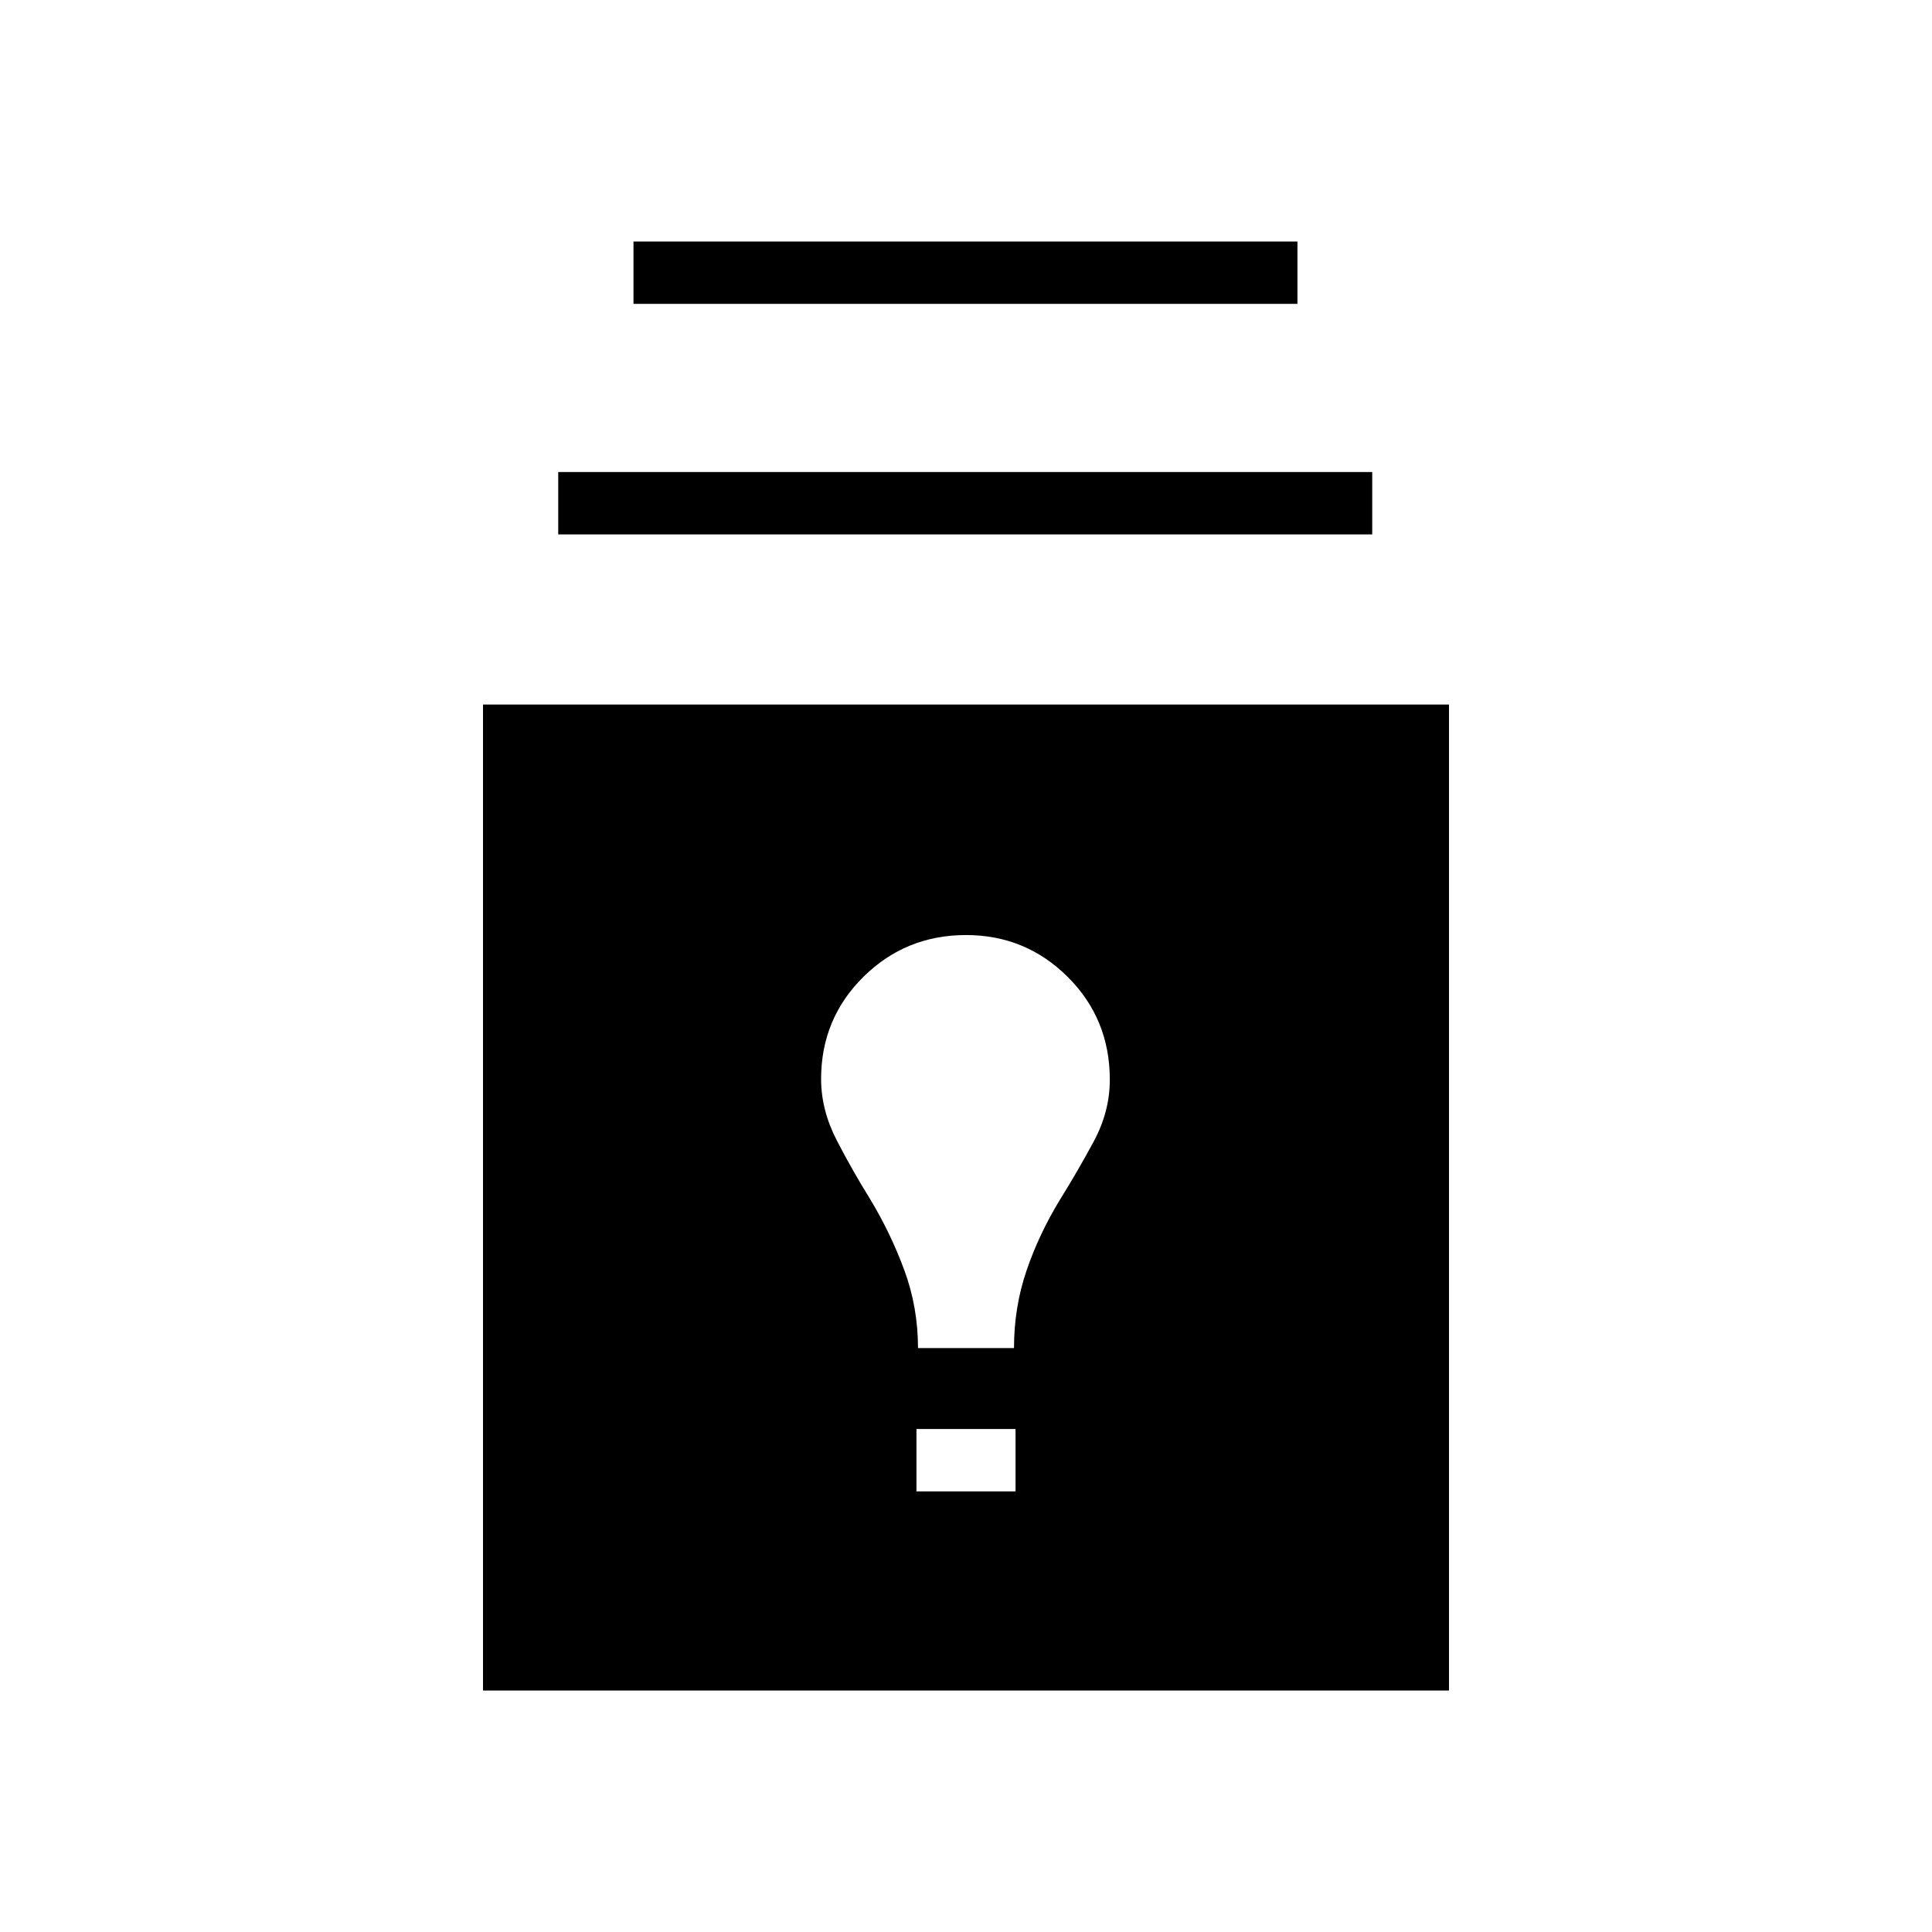 <svg xmlns="http://www.w3.org/2000/svg" width="48" height="48" viewBox="0 -960 960 960"><path d="M240-120v-489.92h480V-120H240Zm215.38-98.92h49.24v-31h-49.24v31Zm.77-71.23h47.7q0-20.23 6.22-38.48 6.21-18.24 16.78-35.52 8.69-13.93 16.65-28.73 7.96-14.81 7.96-30.61 0-30.24-20.91-51.07-20.9-20.82-50.55-20.82-29.97 0-50.98 20.78Q408-453.81 408-423.85q0 15.47 7.85 30.62 7.84 15.15 16.53 29.08 10.24 17 17 35.38 6.77 18.39 6.77 38.62ZM277.38-694.46v-31h404.47v31H277.38ZM314.77-809v-31h329.92v31H314.77Z"/></svg>